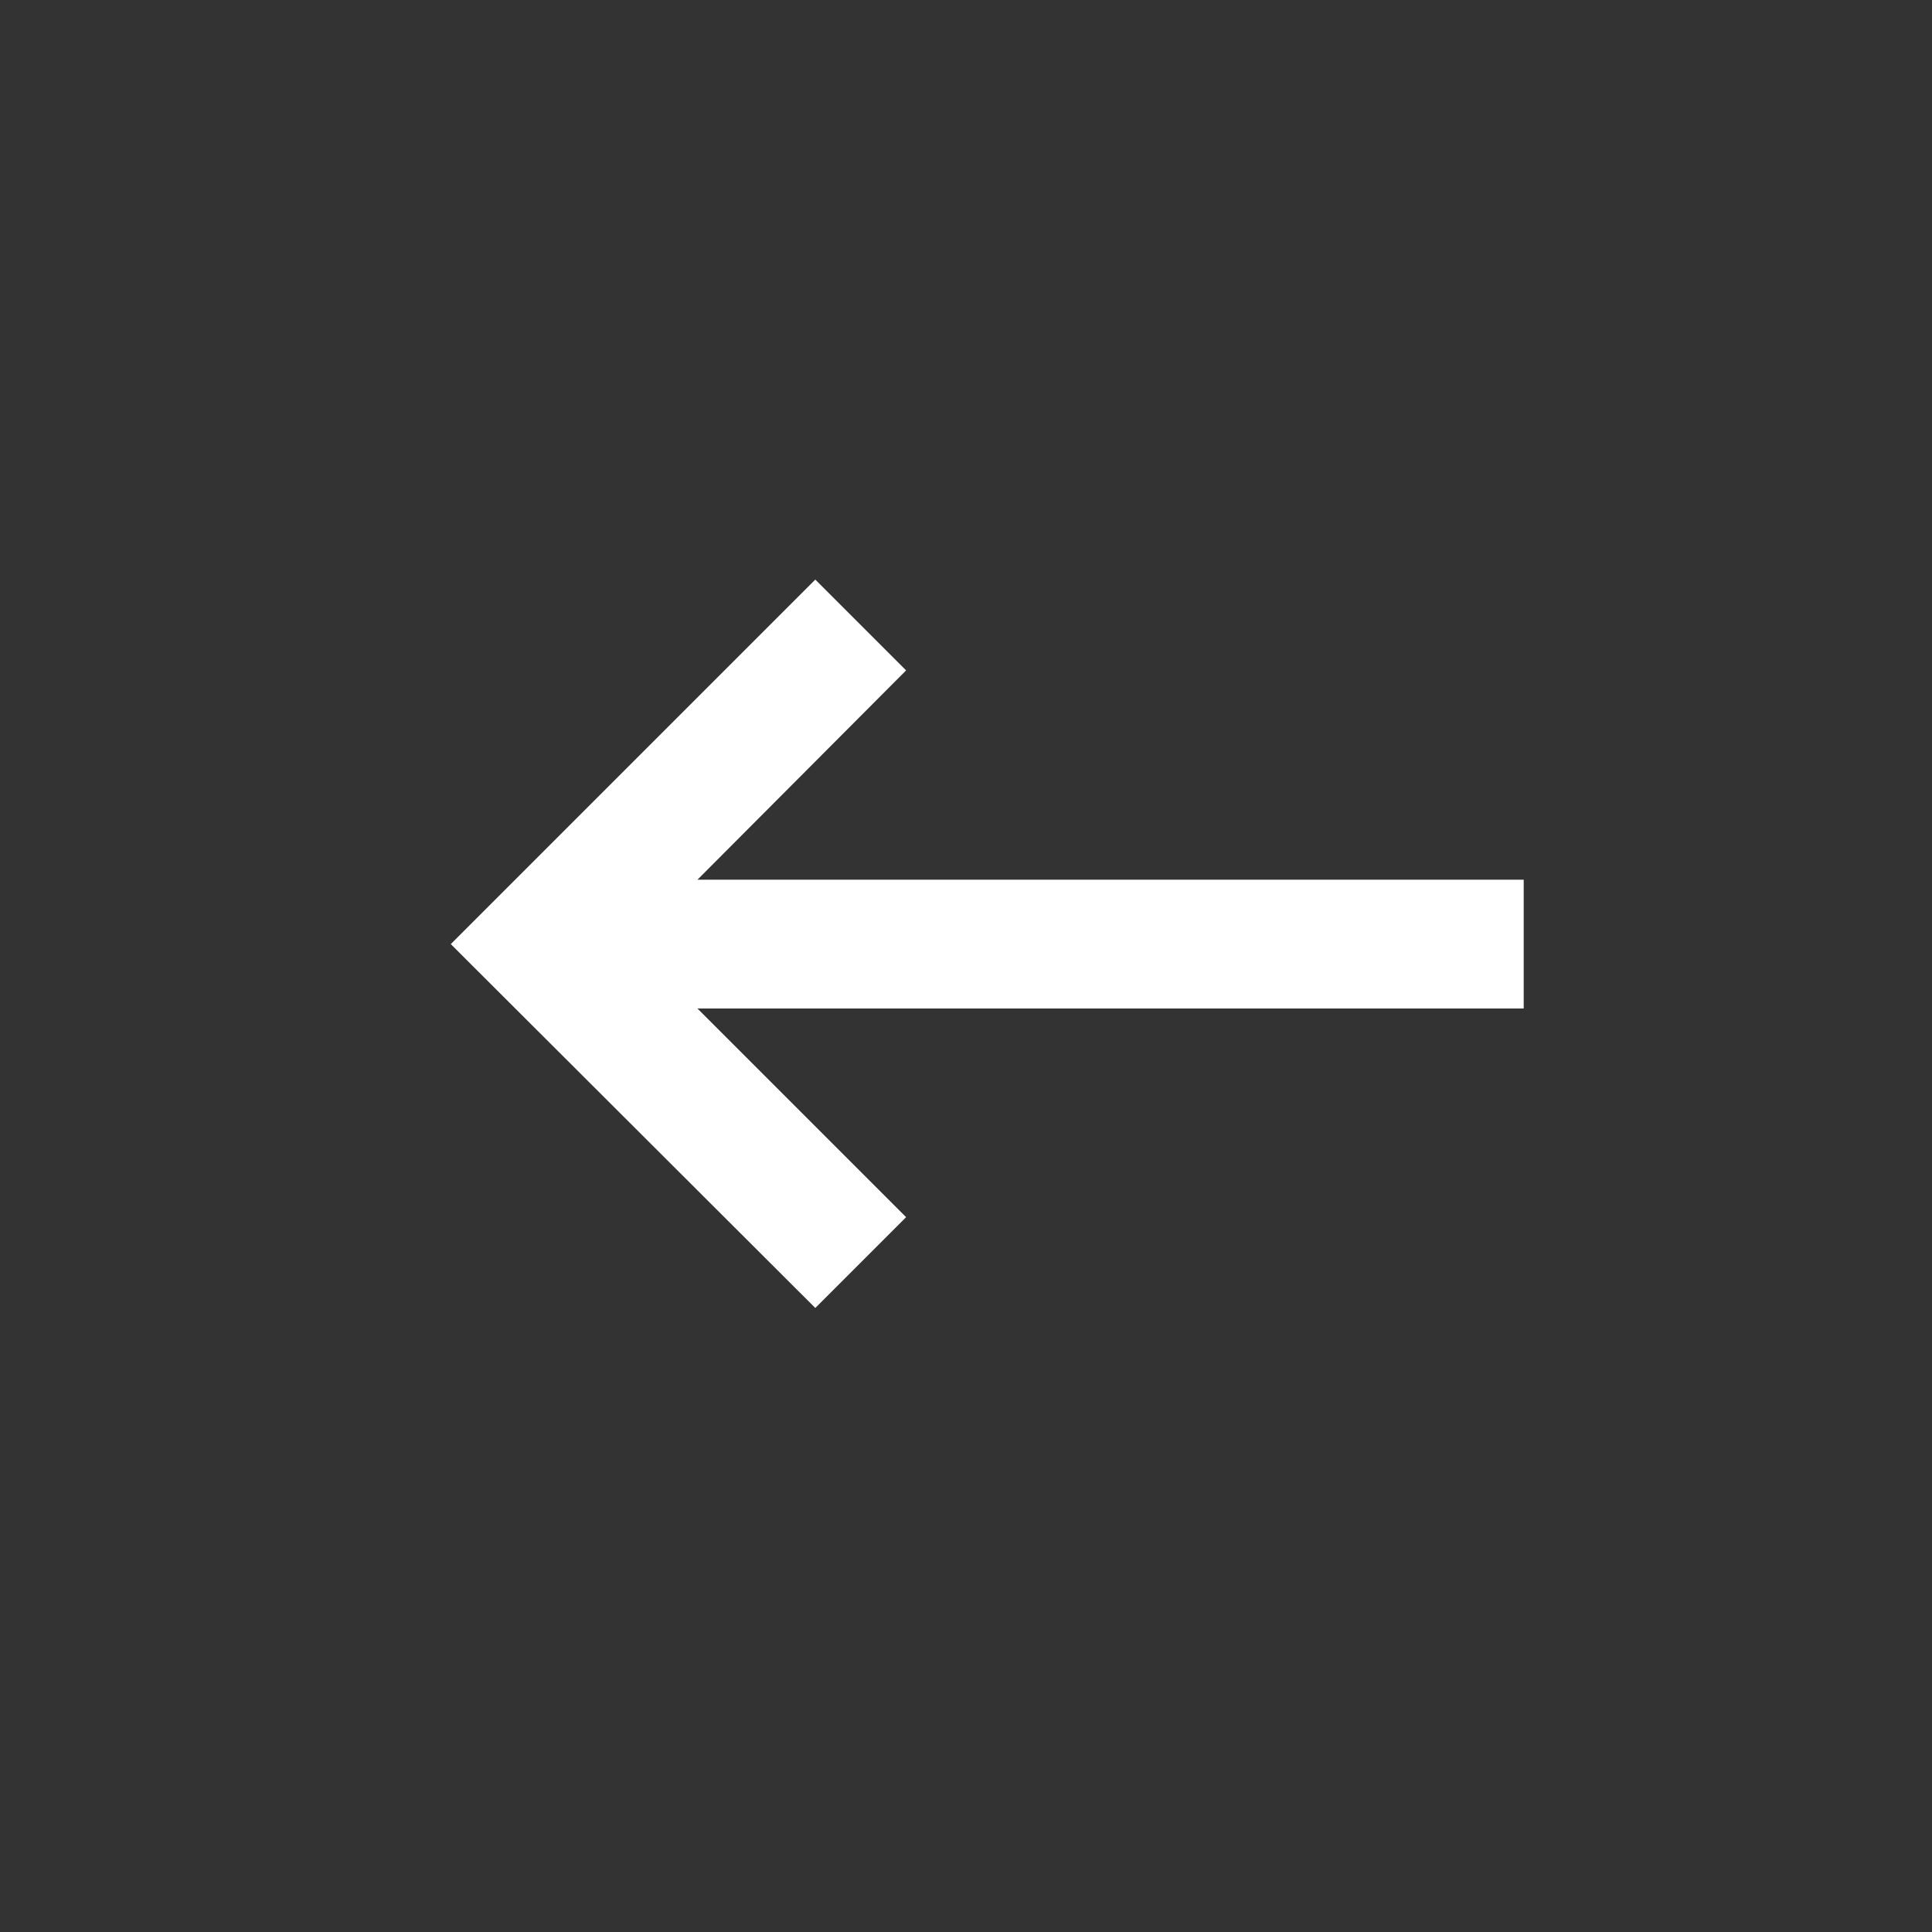 <svg id="Layer_1" data-name="Layer 1" xmlns="http://www.w3.org/2000/svg" viewBox="0 0 30 30"><rect x="0" y="0" width="30" height="30" fill="#333333" stroke="none"/><defs><style>.cls-1{opacity:0;}.cls-2{fill:#fff;}</style></defs><circle class="cls-1" cx="15" cy="15" r="15"/><path class="cls-2" d="M23.66,13.66v2H10.83l3.24,3.24-1.41,1.41L7,14.66,12.66,9l1.41,1.41-3.24,3.25Z"/></svg>